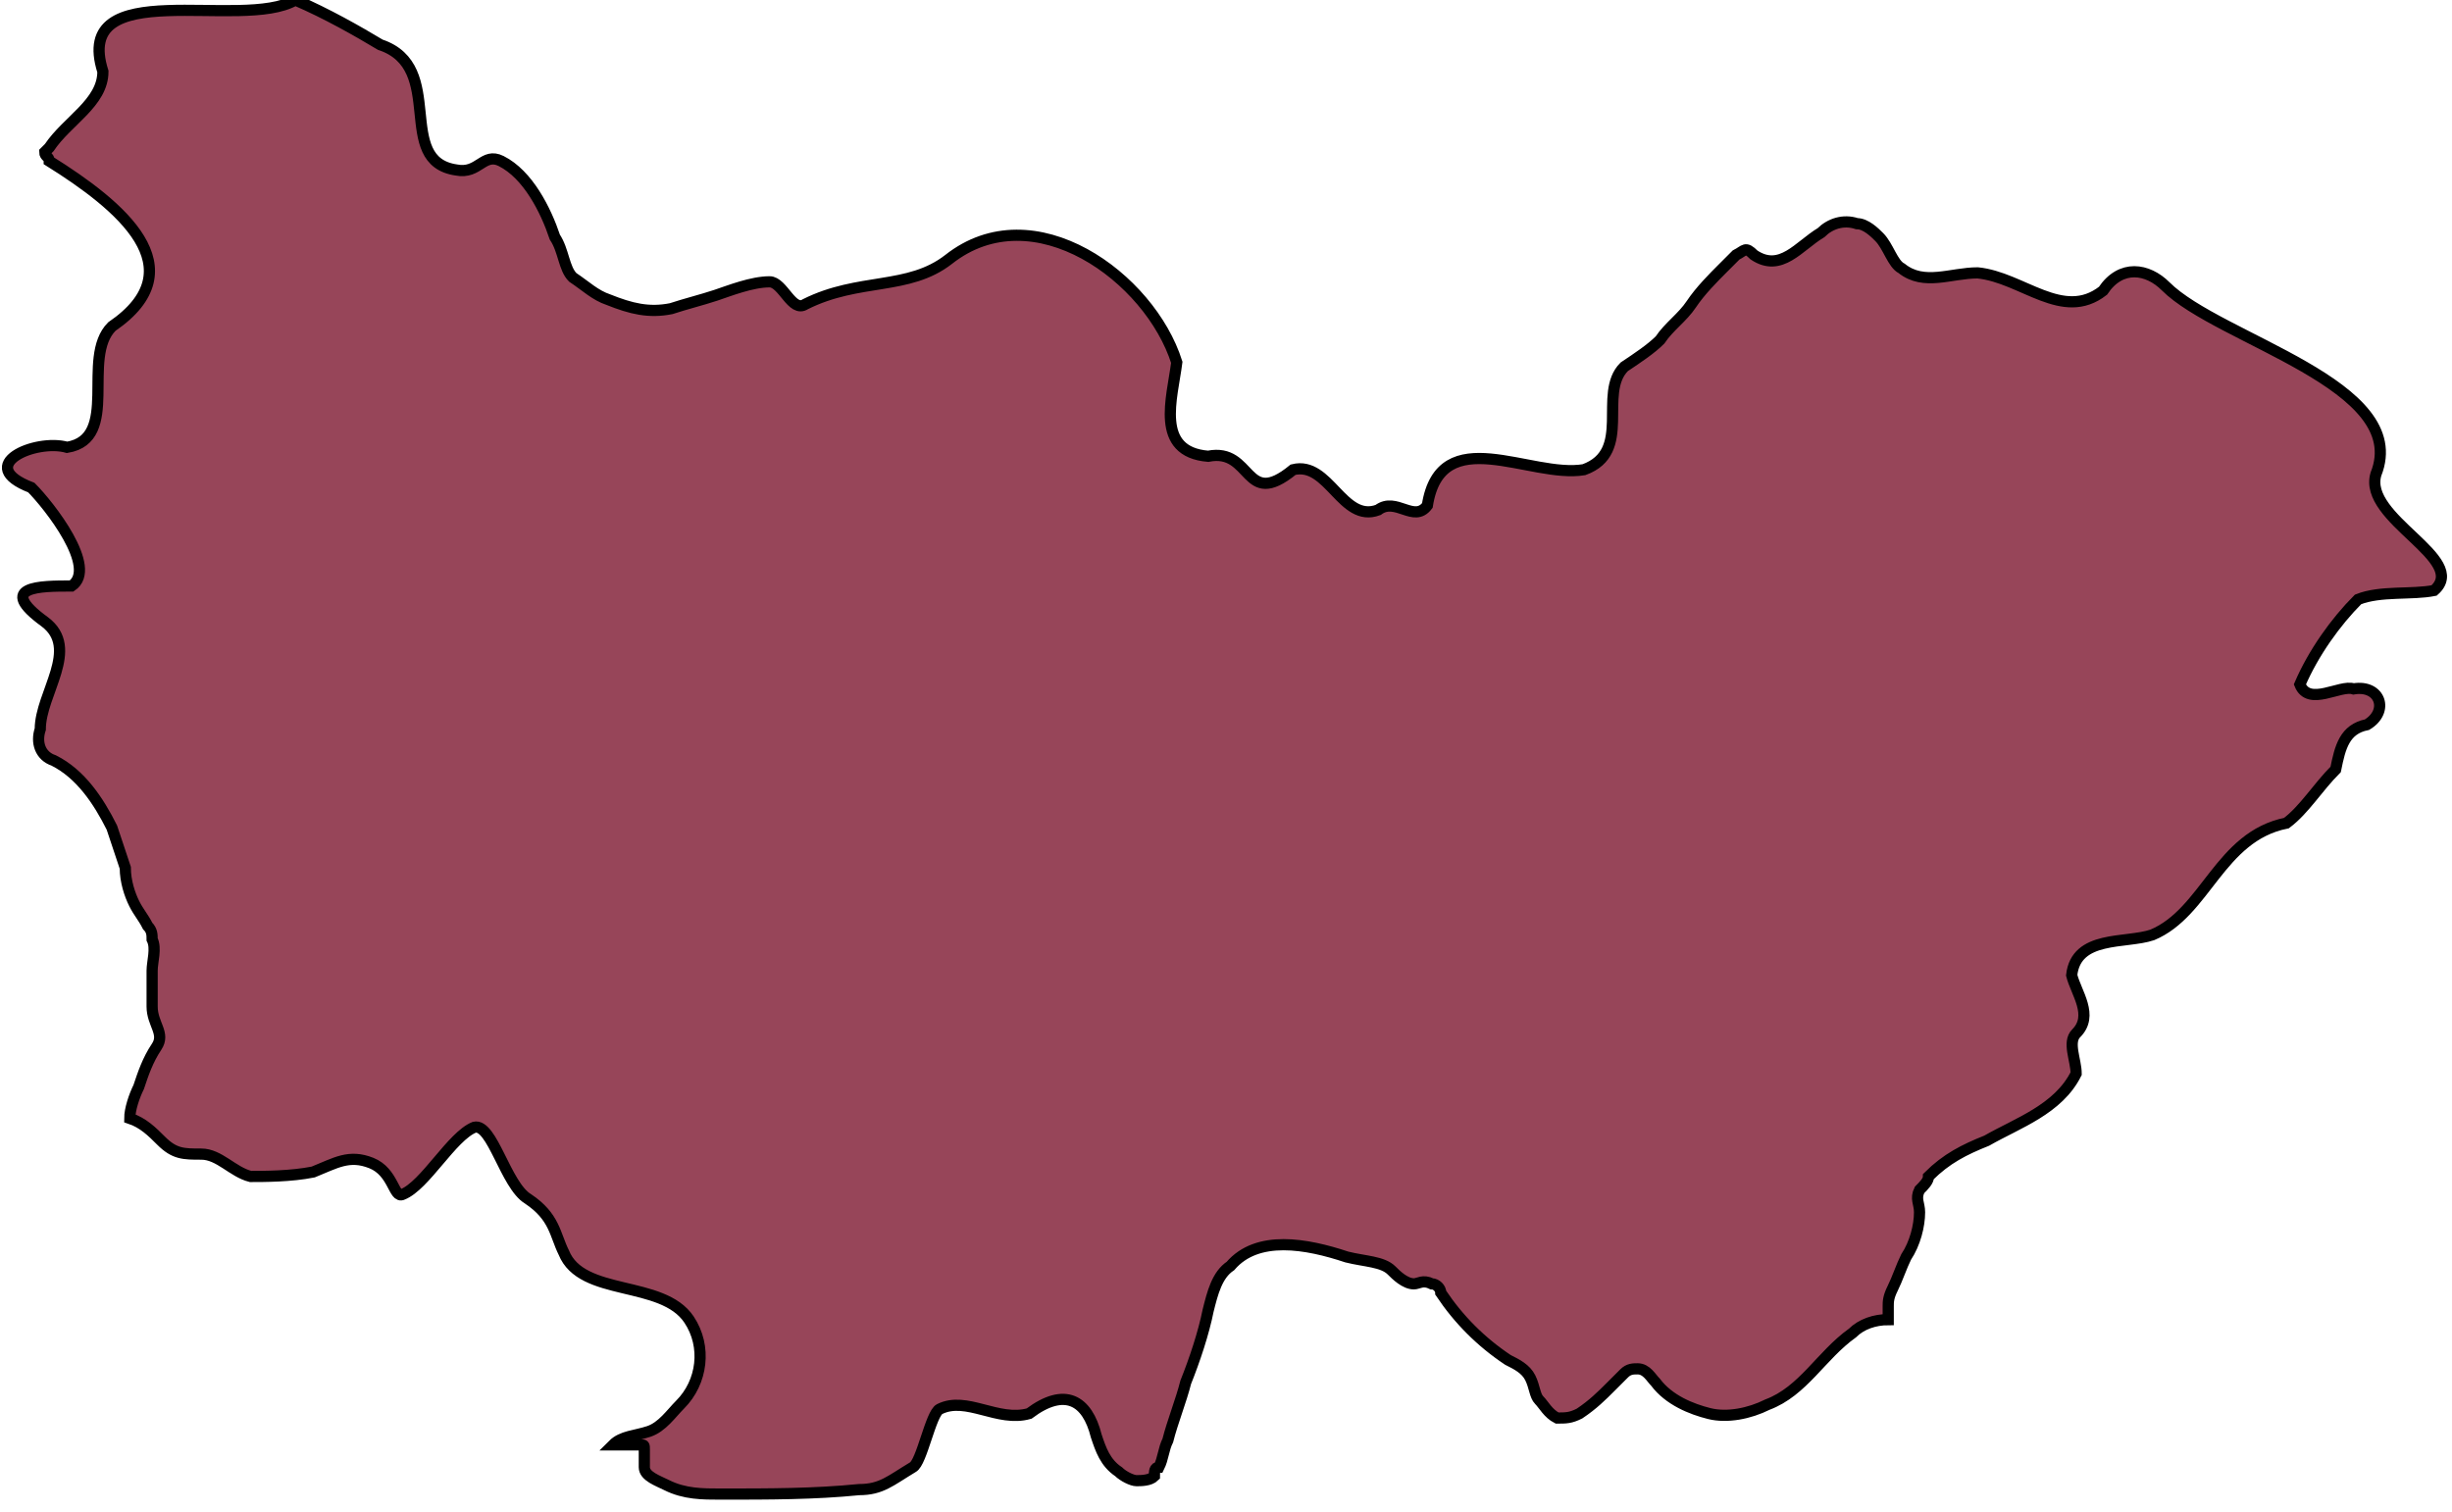 <?xml version="1.0" encoding="utf-8"?>
<!-- Generator: Adobe Illustrator 26.4.1, SVG Export Plug-In . SVG Version: 6.00 Build 0)  -->
<svg version="1.1" id="uuid-7382d1e8-8a06-4f65-a043-20af329d054a"
	 xmlns="http://www.w3.org/2000/svg" xmlns:xlink="http://www.w3.org/1999/xlink" x="0px" y="0px" viewBox="0 0 54.8 33.8"
	 style="enable-background:new 0 0 54.8 33.8;" xml:space="preserve">
<style type="text/css">
	.st0{fill:#974559;stroke:#000000;stroke-width:0.25;stroke-miterlimit:10;}
</style>
<g id="uuid-87c9601b-41ae-4eec-8fb1-1a2e3a208b22">
	<path id="uuid-6e5113f0-c817-42e9-8ce2-b61b0a30af6d" class="st0" d="M17.2,6.3c-0.4,0-0.9,0.2-1.2,0.3c-0.3,0.1-0.7,0.2-1,0.3
		c-0.5,0.1-0.9,0-1.4-0.2c-0.3-0.1-0.5-0.3-0.8-0.5c-0.2-0.2-0.2-0.6-0.4-0.9c-0.2-0.6-0.6-1.4-1.2-1.7c-0.4-0.2-0.5,0.3-1,0.2
		c-1.4-0.2-0.2-2.3-1.7-2.8c-0.5-0.3-1.2-0.7-1.9-1l0,0c-1.2,0.7-5-0.6-4.3,1.6c0,0.7-0.8,1.1-1.2,1.7c0,0-0.1,0.1-0.1,0.1
		c0,0.1,0.1,0.1,0.1,0.2C2.7,4.6,4.4,6,2.5,7.3c-0.7,0.7,0.2,2.5-1,2.7c-0.7-0.2-2.1,0.4-0.8,0.9c0.4,0.4,1.5,1.8,0.9,2.2
		c-0.7,0-1.7,0-0.6,0.8c0.8,0.6-0.1,1.6-0.1,2.4c-0.1,0.3,0,0.6,0.3,0.7c0.6,0.3,1,0.9,1.3,1.5c0.1,0.3,0.2,0.6,0.3,0.9
		C2.8,19.7,2.9,20,3,20.2c0.1,0.2,0.2,0.3,0.3,0.5c0.1,0.1,0.1,0.2,0.1,0.3c0.1,0.2,0,0.5,0,0.7c0,0.2,0,0.5,0,0.8
		c0,0.4,0.3,0.6,0.1,0.9c-0.2,0.3-0.3,0.6-0.4,0.9c-0.1,0.2-0.2,0.5-0.2,0.7c0.3,0.1,0.5,0.3,0.7,0.5c0.3,0.3,0.5,0.3,0.9,0.3
		s0.7,0.4,1.1,0.5c0.3,0,0.9,0,1.4-0.1c0.5-0.2,0.8-0.4,1.3-0.2s0.5,0.8,0.7,0.7c0.5-0.2,1.1-1.3,1.6-1.5c0.4-0.1,0.7,1.3,1.2,1.6
		c0.6,0.4,0.6,0.8,0.8,1.2c0.4,1,2.2,0.6,2.8,1.5c0.4,0.6,0.3,1.4-0.2,1.9c-0.2,0.2-0.4,0.5-0.7,0.6c-0.3,0.1-0.6,0.1-0.8,0.3
		c0,0,0,0,0,0c0,0,0,0,0.1,0c0.1,0,0.2,0,0.3,0c0.1,0,0.1,0,0.2,0c0.1,0,0.1,0,0.1,0.1c0,0,0,0.1,0,0.1c0,0.1,0,0.2,0,0.3
		c0,0.2,0.3,0.3,0.5,0.4c0.4,0.2,0.8,0.2,1.2,0.2c1.1,0,2.1,0,3.1-0.1c0.5,0,0.7-0.2,1.2-0.5c0.2-0.1,0.4-1.2,0.6-1.3
		c0.6-0.3,1.3,0.3,2,0.1c0.8-0.6,1.3-0.3,1.5,0.5c0.1,0.3,0.2,0.6,0.5,0.8c0.1,0.1,0.3,0.2,0.4,0.2c0.1,0,0.3,0,0.4-0.1
		c0-0.1,0-0.2,0.1-0.2c0.1-0.2,0.1-0.4,0.2-0.6c0.1-0.4,0.3-0.9,0.4-1.3c0.2-0.5,0.4-1.1,0.5-1.6c0.1-0.4,0.2-0.8,0.5-1
		c0.6-0.7,1.7-0.5,2.6-0.2c0.4,0.1,0.8,0.1,1,0.3c0.1,0.1,0.3,0.3,0.5,0.3c0.1,0,0.2-0.1,0.4,0c0.1,0,0.2,0.1,0.2,0.2
		c0.4,0.6,0.9,1.1,1.5,1.5c0.2,0.1,0.4,0.2,0.5,0.4s0.1,0.4,0.2,0.5s0.2,0.3,0.4,0.4c0.2,0,0.3,0,0.5-0.1c0.3-0.2,0.5-0.4,0.7-0.6
		c0.1-0.1,0.2-0.2,0.3-0.3s0.2-0.1,0.3-0.1c0.2,0,0.3,0.2,0.4,0.3c0.3,0.4,0.8,0.6,1.2,0.7c0.4,0.1,0.9,0,1.3-0.2
		c0.8-0.3,1.2-1.1,1.9-1.6c0.2-0.2,0.5-0.3,0.8-0.3c0-0.1,0-0.3,0-0.3c0-0.1,0-0.2,0.1-0.4c0.1-0.2,0.2-0.5,0.3-0.7
		c0.2-0.3,0.3-0.7,0.3-1c0-0.2-0.1-0.3,0-0.5c0.1-0.1,0.2-0.2,0.2-0.3c0.4-0.4,0.8-0.6,1.3-0.8c0.7-0.4,1.6-0.7,2-1.5
		c0-0.3-0.2-0.7,0-0.9c0.4-0.4,0-0.9-0.1-1.3c0.1-0.9,1.2-0.7,1.8-0.9c1.2-0.5,1.5-2.2,3-2.5c0.4-0.3,0.7-0.8,1.1-1.2
		c0.1-0.5,0.2-0.9,0.7-1c0.5-0.3,0.3-0.9-0.3-0.8c-0.3-0.1-1,0.4-1.2-0.1c0.3-0.7,0.8-1.4,1.3-1.9c0.5-0.2,1.2-0.1,1.7-0.2
		c0.8-0.7-1.6-1.6-1.3-2.6c0.8-2-3.5-3-4.7-4.2C48,6,47.4,5.9,47,6.5c-0.9,0.7-1.8-0.3-2.8-0.4c-0.6,0-1.2,0.3-1.7-0.1
		c-0.2-0.1-0.3-0.5-0.5-0.7C41.9,5.2,41.7,5,41.5,5c-0.3-0.1-0.6,0-0.8,0.2c-0.5,0.3-0.9,0.9-1.5,0.5C39,5.5,39,5.6,38.8,5.7
		c-0.1,0.1-0.2,0.2-0.3,0.3c-0.2,0.2-0.5,0.5-0.7,0.8c-0.2,0.3-0.5,0.5-0.7,0.8c-0.2,0.2-0.5,0.4-0.8,0.6c-0.6,0.6,0.2,1.9-0.9,2.3
		c-1.2,0.2-3.2-1.1-3.5,0.8c-0.3,0.4-0.7-0.2-1.1,0.1c-0.8,0.3-1.1-1.1-1.9-0.9c-1.1,0.9-0.9-0.5-1.9-0.3c-1.2-0.1-0.8-1.3-0.7-2.1
		c-0.6-1.9-3.2-3.8-5.1-2.3c-0.9,0.7-2,0.4-3.2,1C17.7,7,17.5,6.3,17.2,6.3L17.2,6.3z"/>
</g>
</svg>

